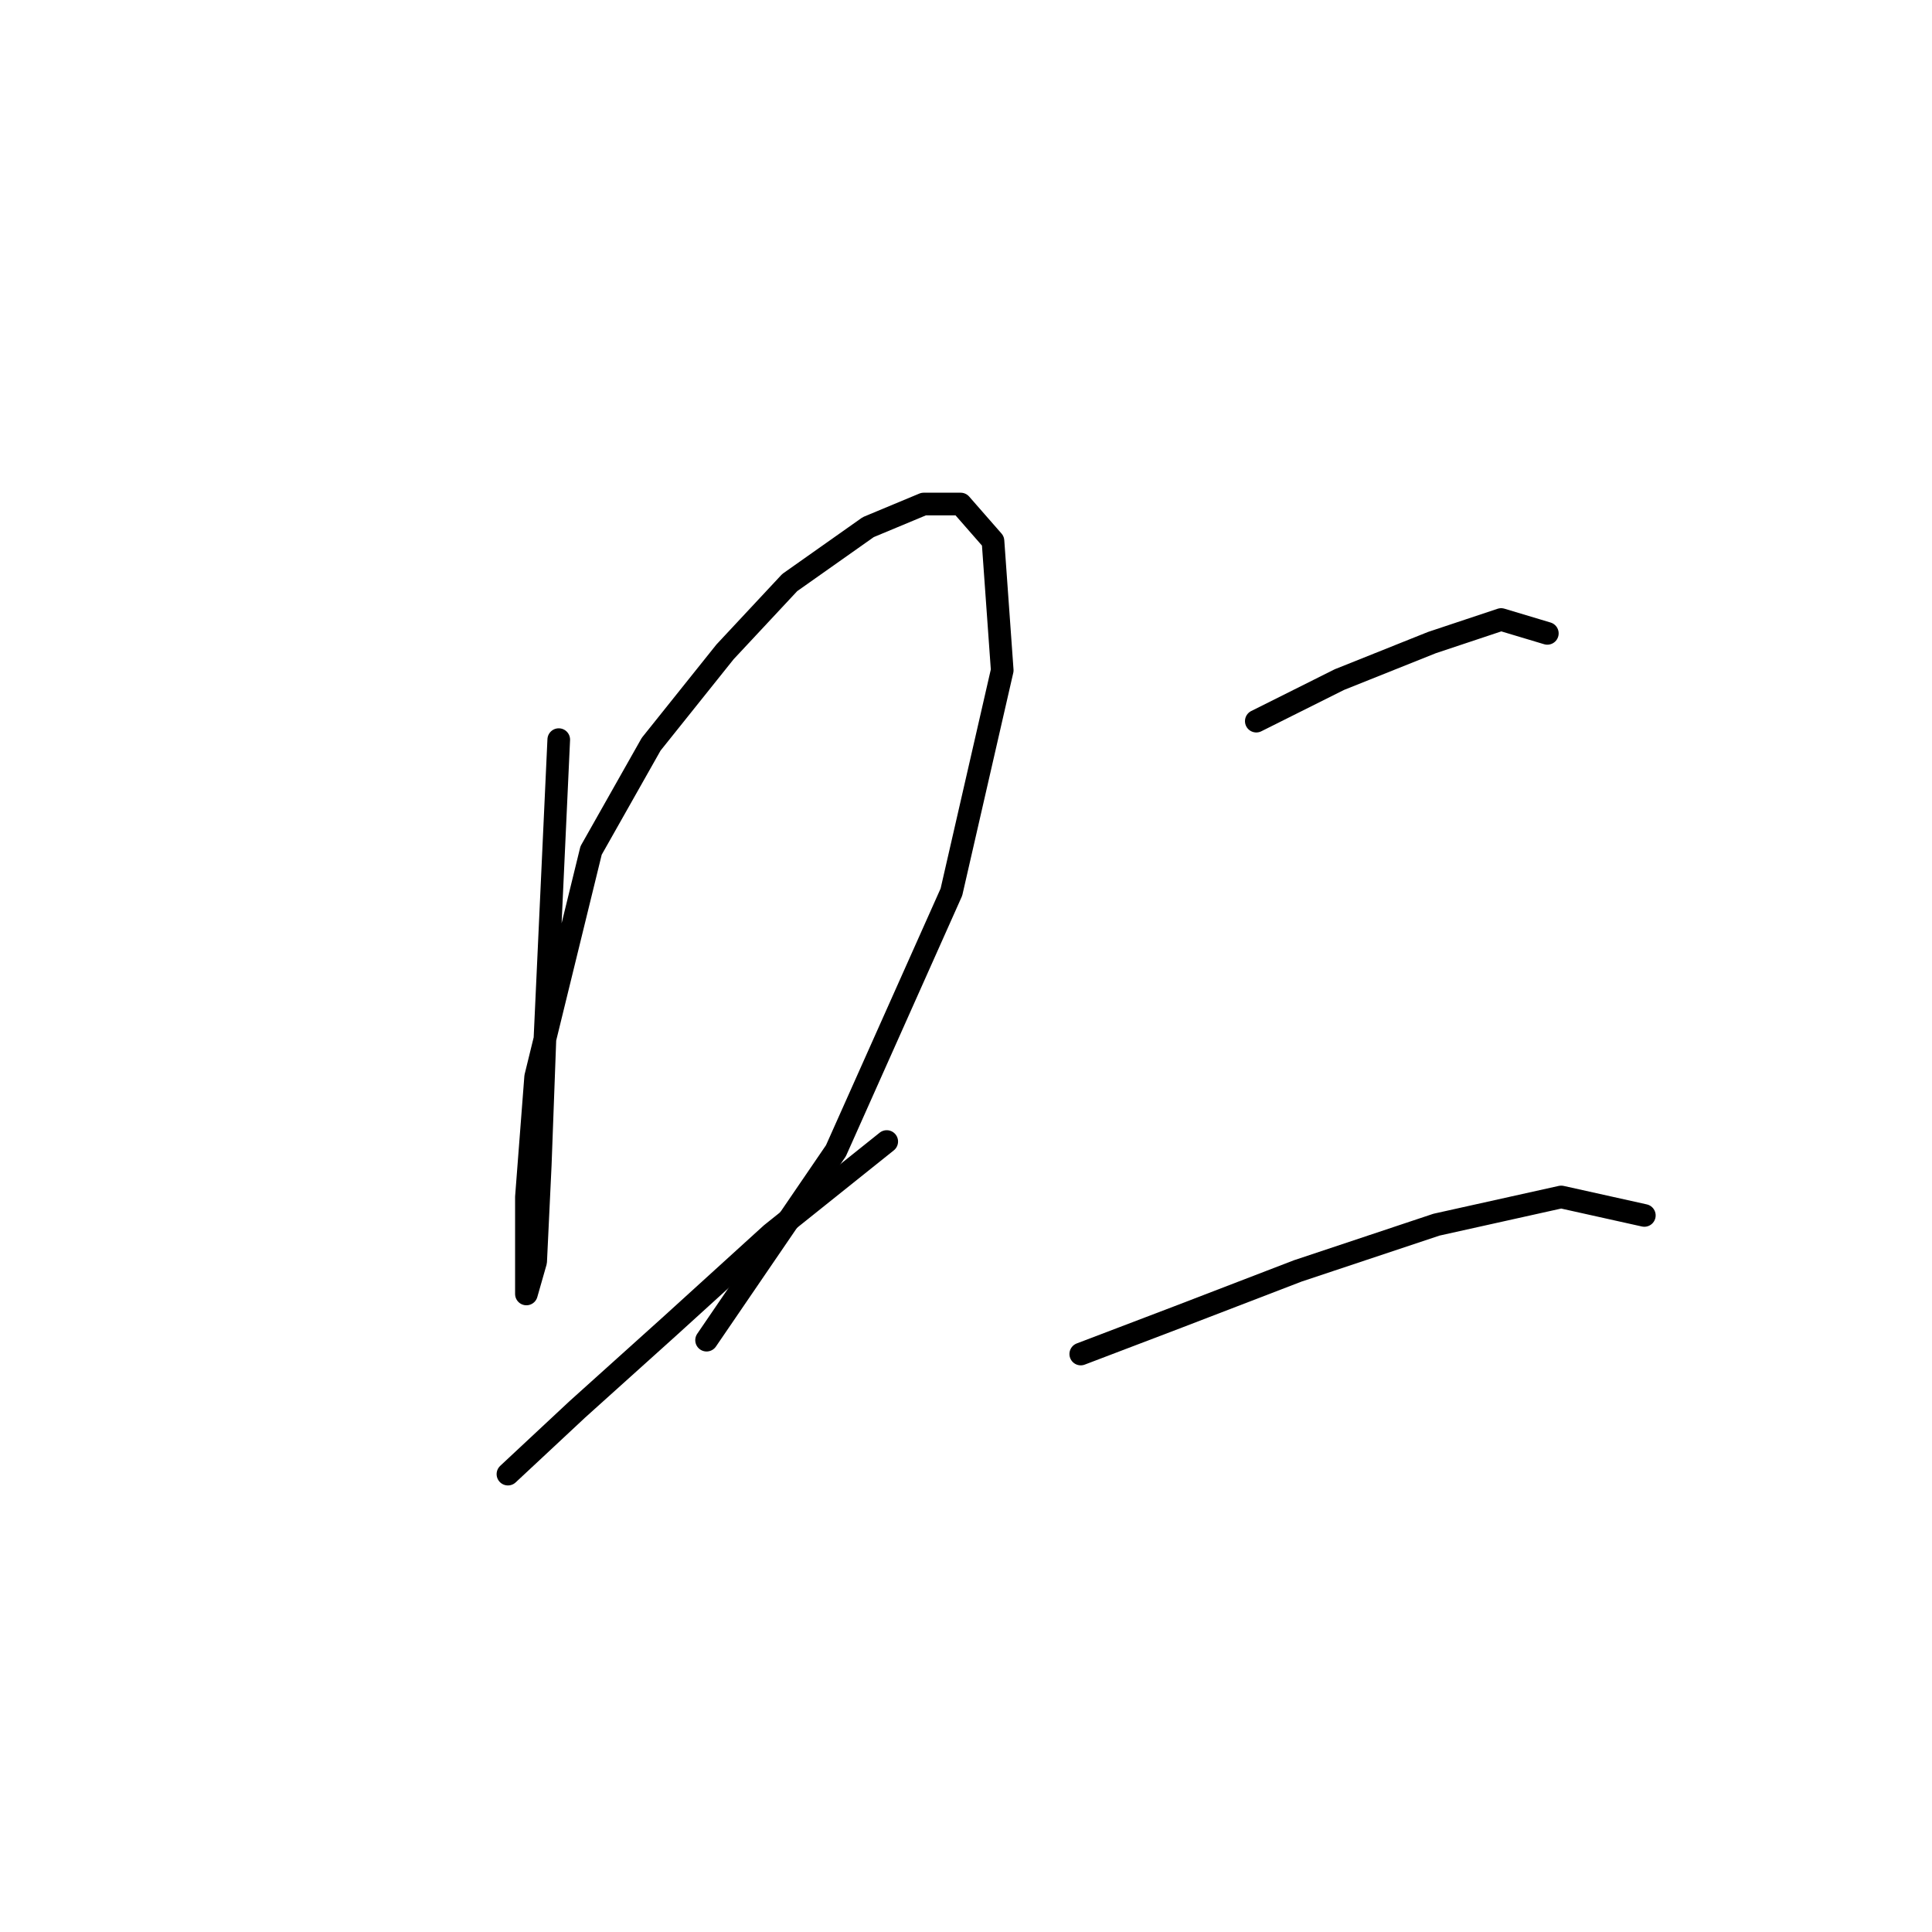 <?xml version="1.0" standalone="no"?>
    <svg width="256" height="256" xmlns="http://www.w3.org/2000/svg" version="1.1">
    <polyline stroke="black" stroke-width="3" stroke-linecap="round" fill="transparent" stroke-linejoin="round" points="74.037 98.004 72.201 137.791 71.589 154.318 70.977 167.173 69.753 171.457 69.753 168.397 69.753 158.603 70.977 142.688 78.322 112.695 86.28 98.616 96.073 86.374 104.643 77.192 115.049 69.847 122.394 66.786 127.291 66.786 131.576 71.683 132.8 88.822 126.067 118.204 110.764 152.482 93.625 177.579 93.625 177.579 " />
        <polyline stroke="black" stroke-width="3" stroke-linecap="round" fill="transparent" stroke-linejoin="round" points="67.304 195.33 76.486 186.76 88.728 175.742 102.195 163.5 117.497 151.258 117.497 151.258 " />
        <polyline stroke="black" stroke-width="3" stroke-linecap="round" fill="transparent" stroke-linejoin="round" points="166.466 95.555 177.484 90.046 189.727 85.149 198.908 82.089 205.03 83.925 205.03 83.925 " />
        <polyline stroke="black" stroke-width="3" stroke-linecap="round" fill="transparent" stroke-linejoin="round" points="143.206 179.415 156.061 174.518 171.975 168.397 190.339 162.276 206.866 158.603 217.884 161.052 217.884 161.052 " />
        </svg>